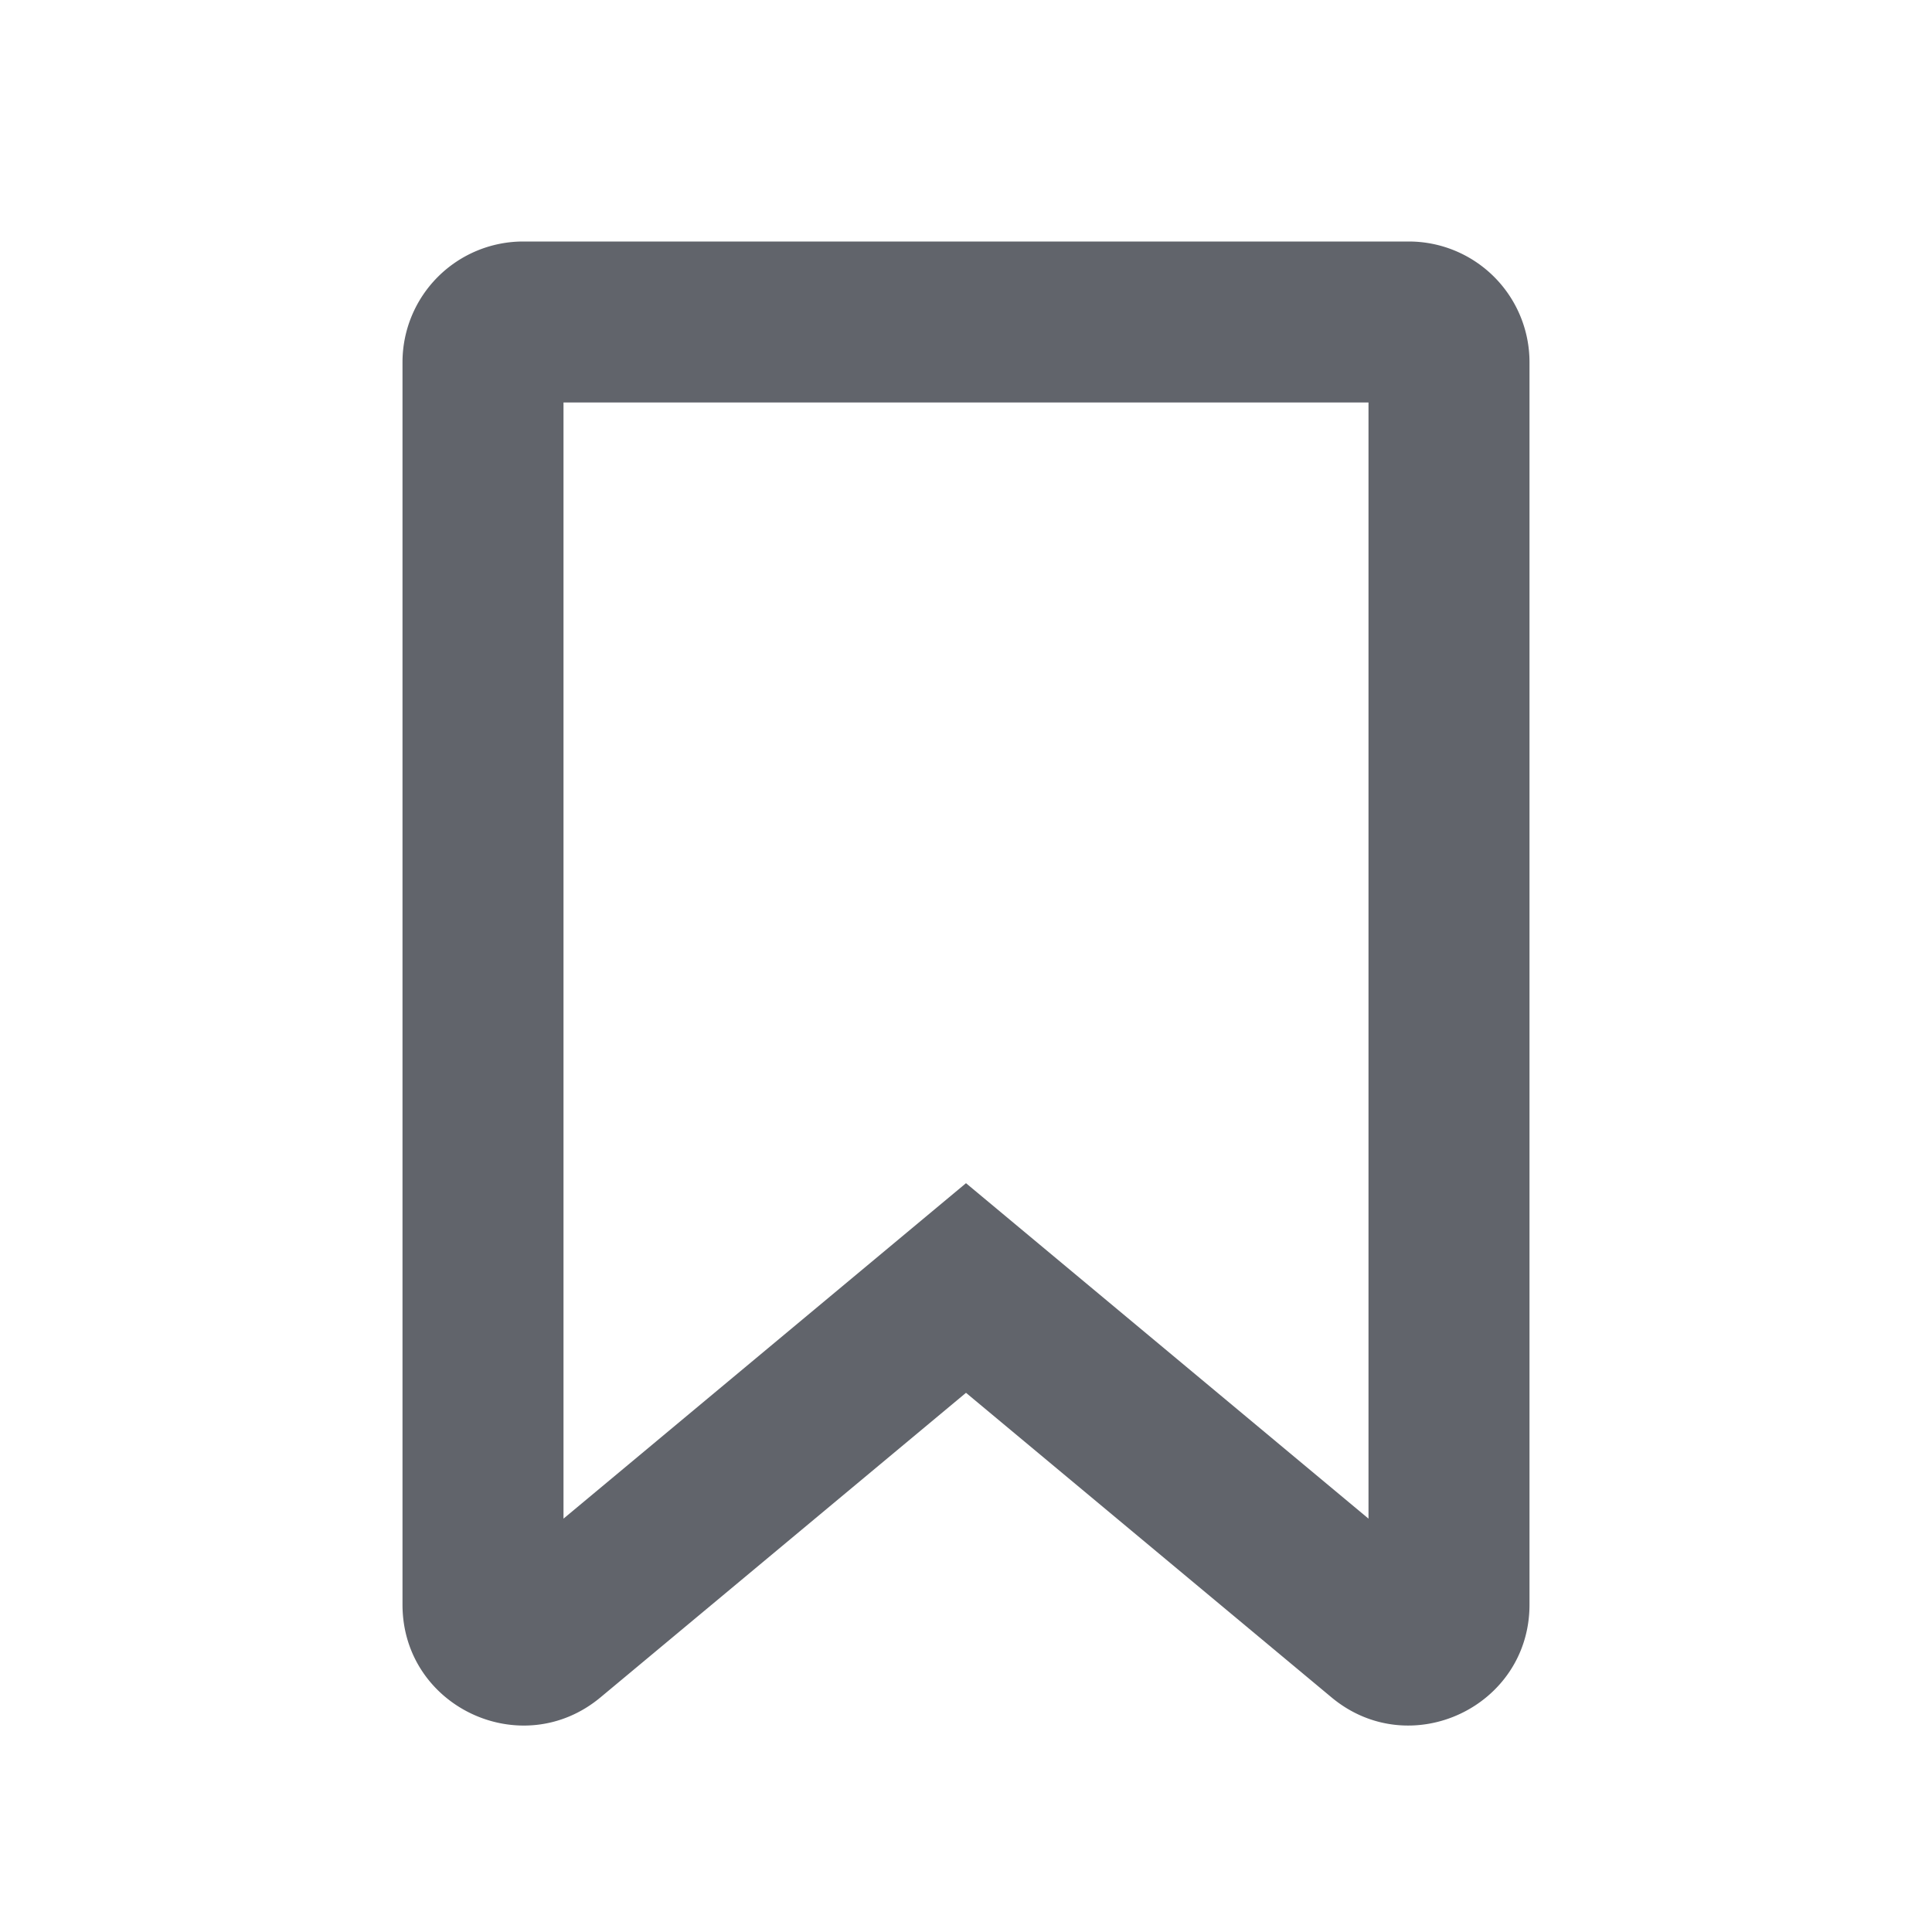 <svg xmlns="http://www.w3.org/2000/svg" width="24" height="24" fill="none"><path fill="#61646B" fill-rule="evenodd" d="M7 5v13.865l5-4.167 5 4.167V5H7Zm-2-.5A1.5 1.5 0 0 1 6.5 3h11A1.5 1.5 0 0 1 19 4.5v15.433c0 1.271-1.483 1.966-2.46 1.152L12 17.302l-4.54 3.783c-.977.814-2.46.12-2.46-1.152V4.5Z" clip-rule="evenodd"/></svg>